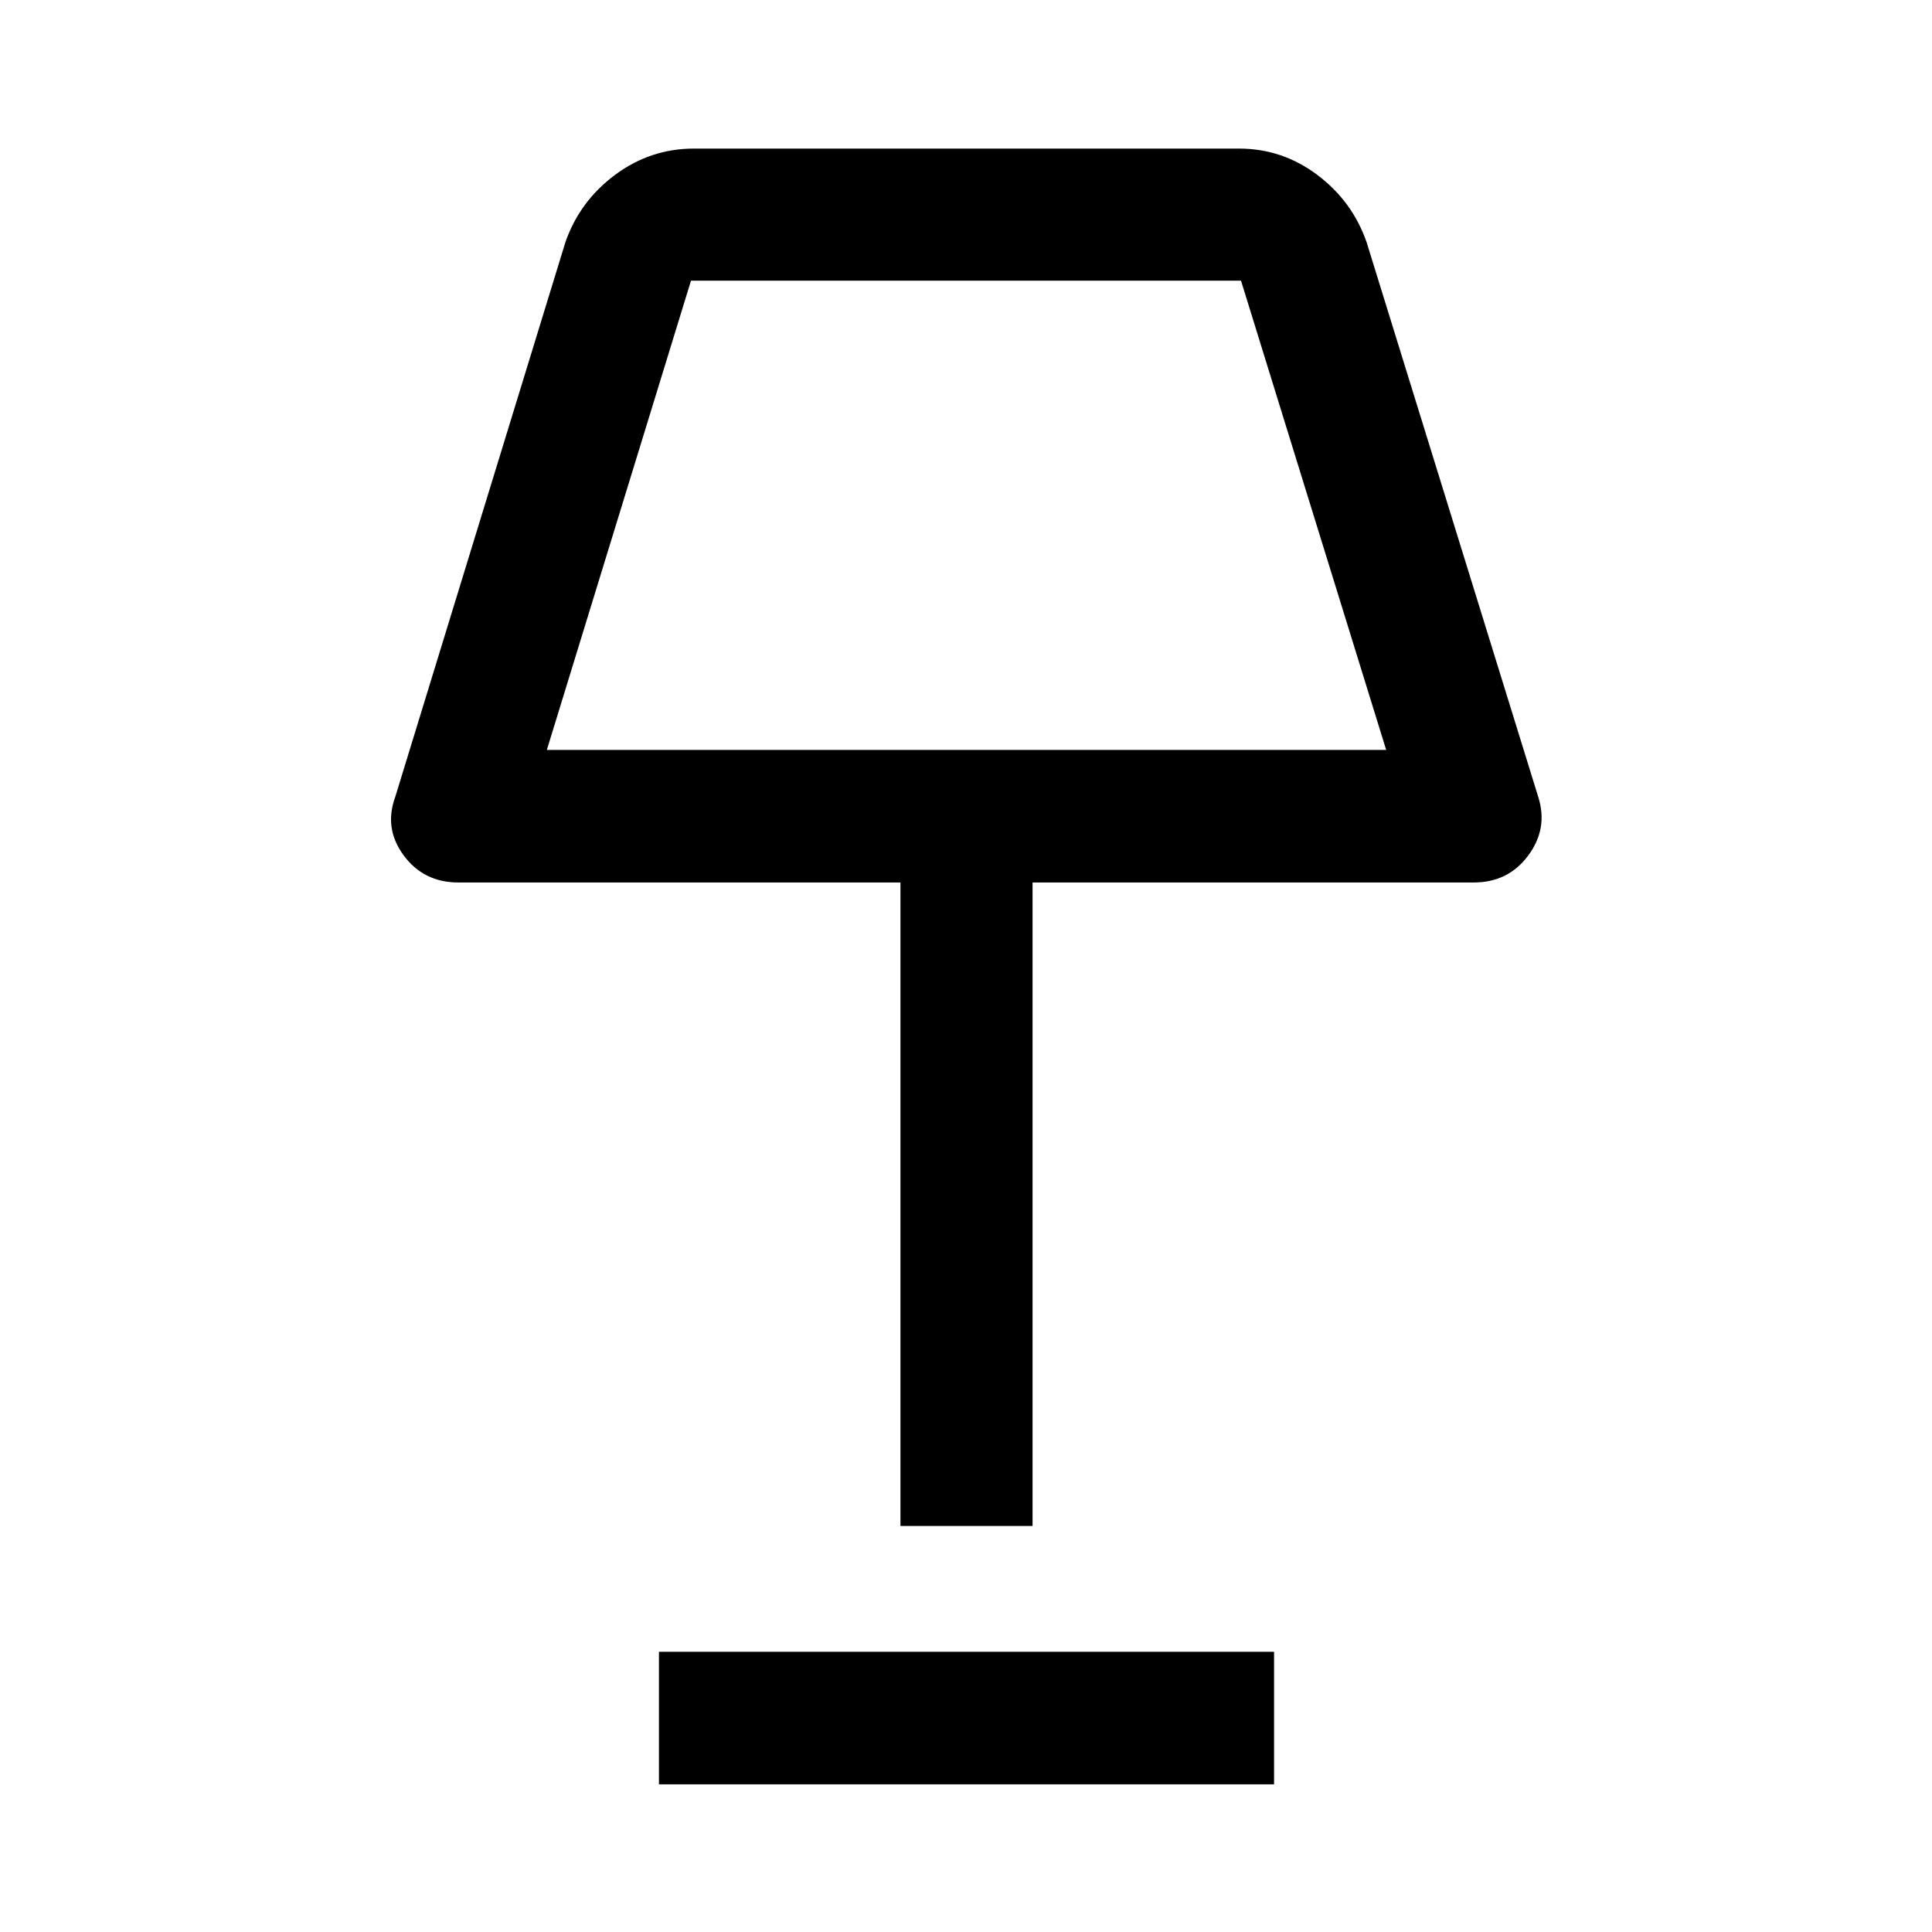 <svg xmlns="http://www.w3.org/2000/svg" height="48" viewBox="0 -960 960 960" width="48"><path d="M447.43-201.74V-521.5H227.72q-17.16 0-27.1-13.42-9.95-13.43-4.23-29.08l84.57-275.7q7.08-20.31 24.64-33.39 17.55-13.08 39.25-13.08h270.8q21.51 0 38.91 13.08 17.4 13.08 24.48 33.39L764.35-564q4.98 15.65-4.97 29.08-9.94 13.42-27.1 13.42H513.07v319.76h-65.64ZM271.72-587.37h417.06l-72.13-233.17h-273.3l-71.63 233.17Zm55.71 514v-65.87h305.64v65.87H327.43ZM480-703.59Z"/></svg>
